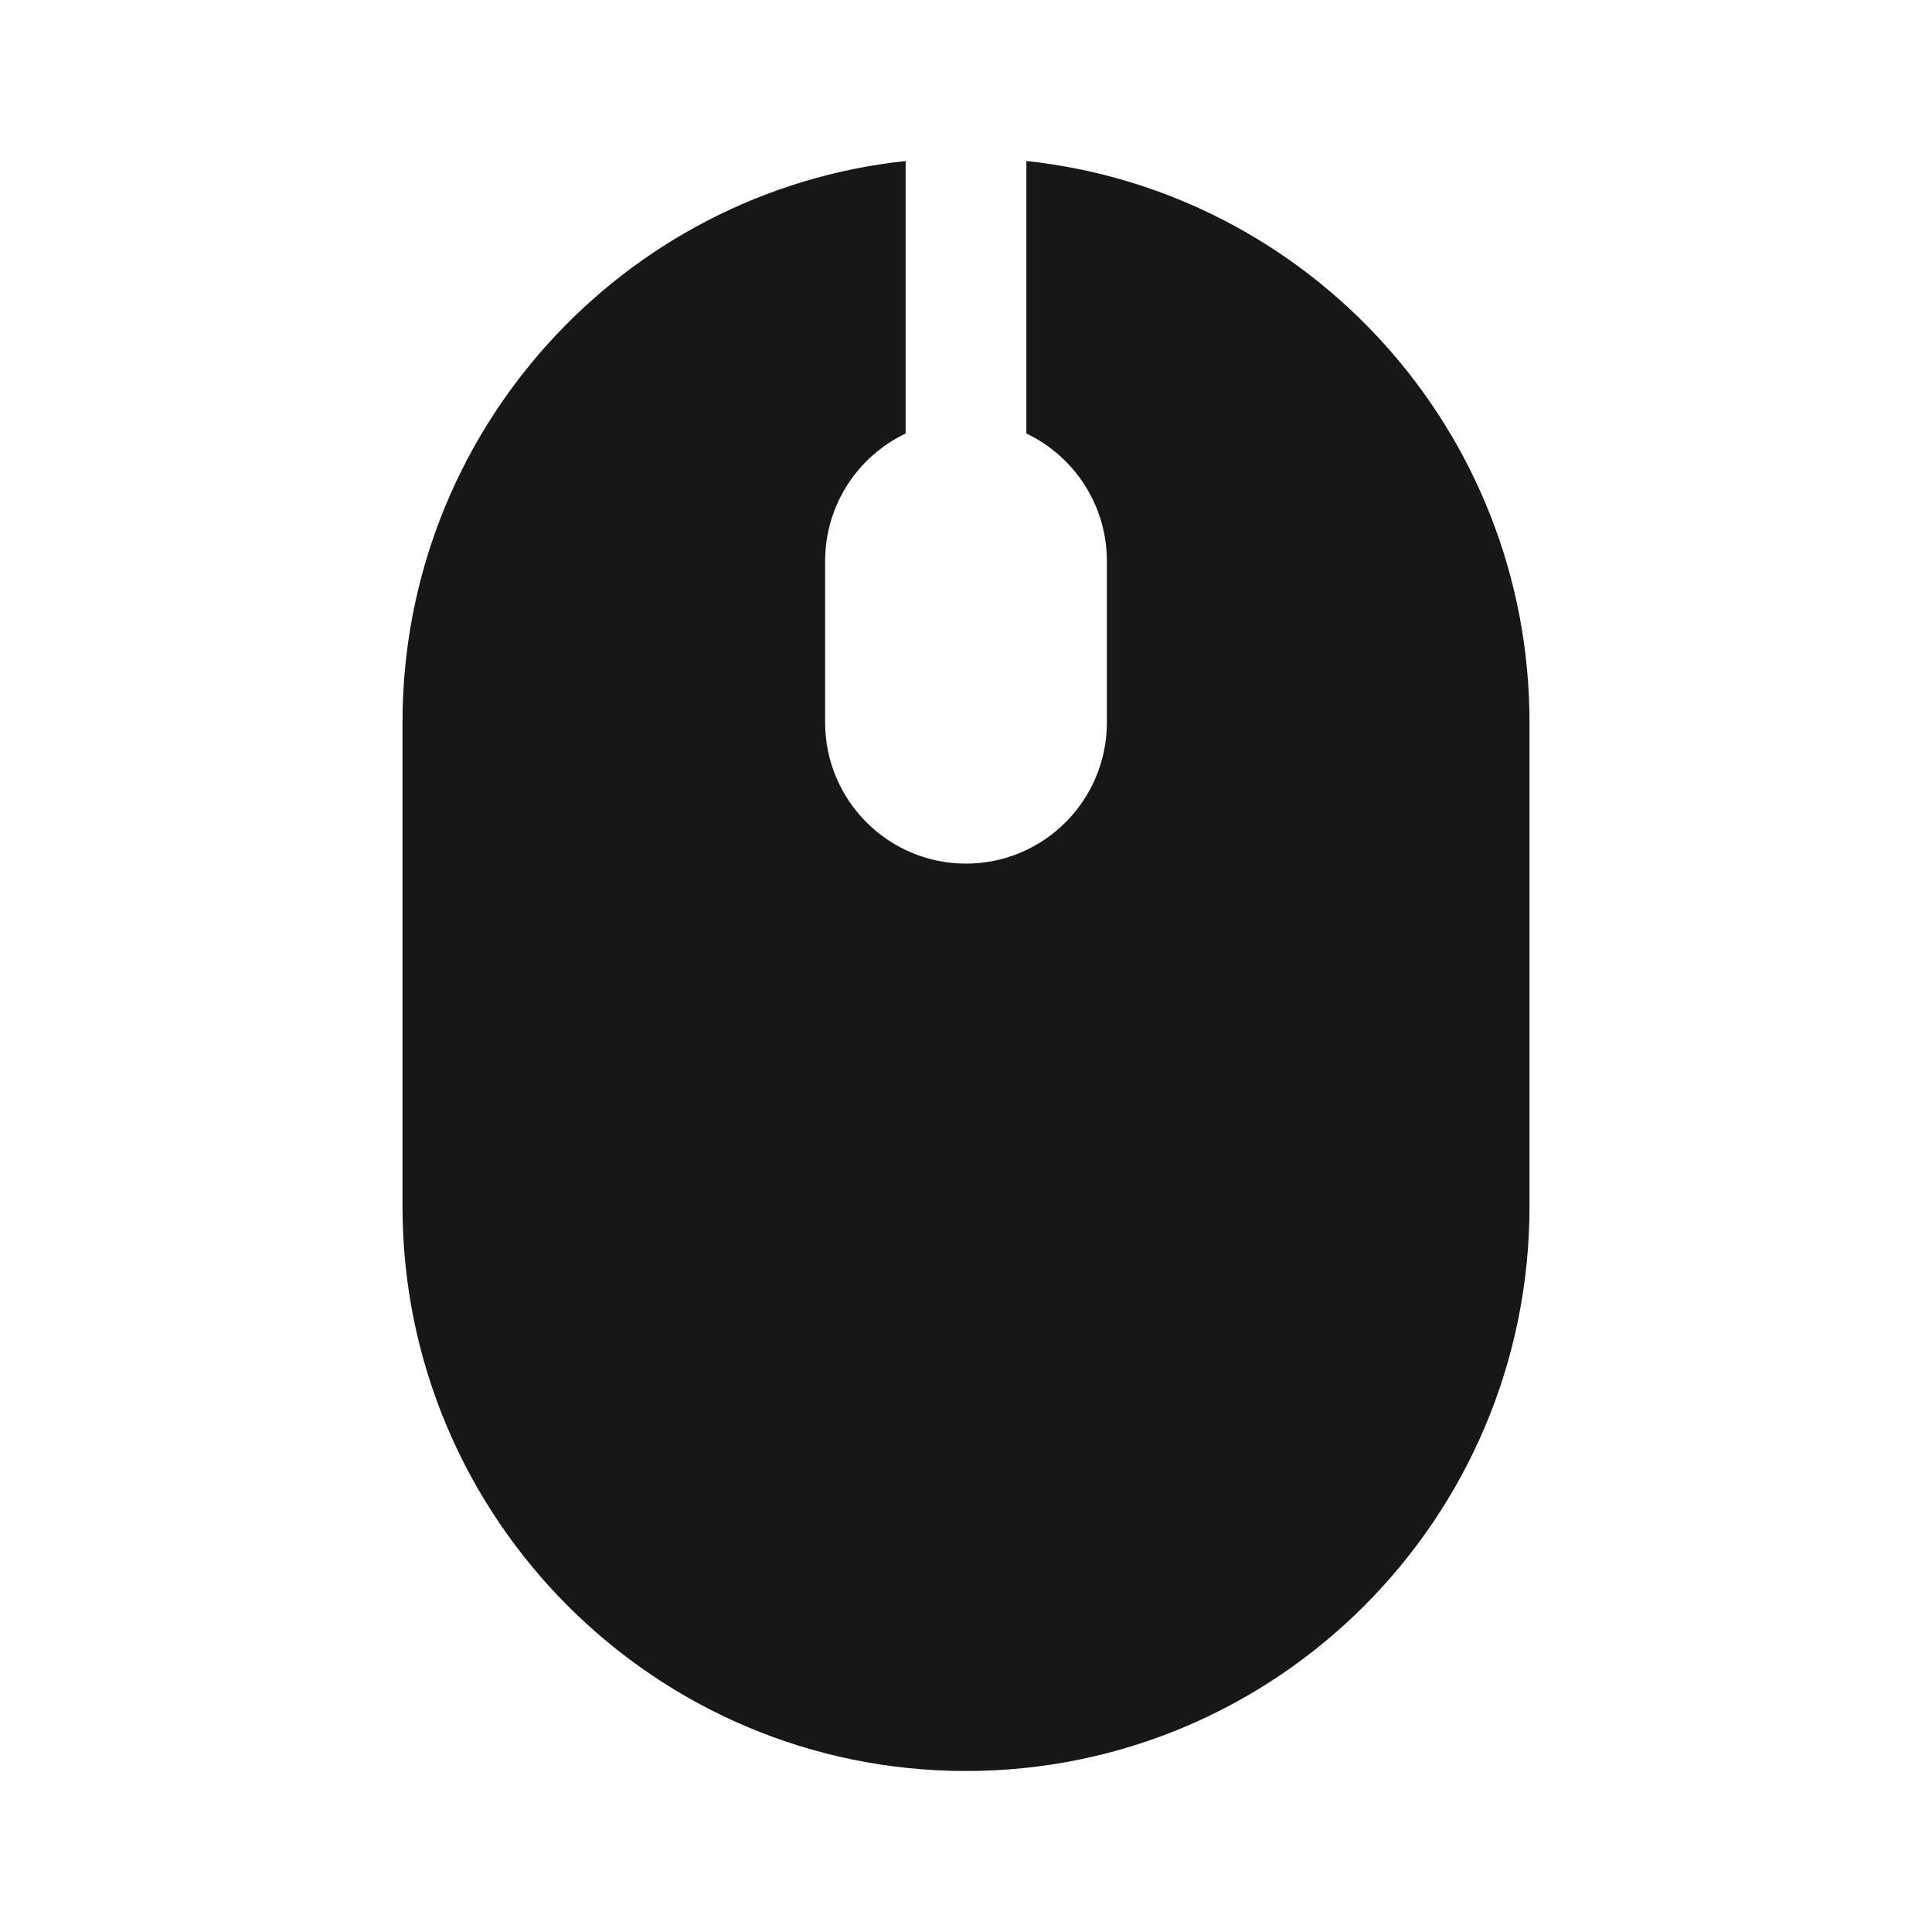 <svg width="24" height="24" viewBox="0 0 24 24" fill="none" xmlns="http://www.w3.org/2000/svg">
<path d="M19 8.974V14.986C19 18.86 15.866 22 12 22C8.134 22 5 18.86 5 14.986V8.974C5 5.354 7.737 2.375 11.25 2V5.385C10.659 5.667 10.25 6.271 10.25 6.97V8.974C10.25 9.943 11.034 10.728 12 10.728C12.966 10.728 13.75 9.943 13.75 8.974V6.97C13.75 6.271 13.341 5.667 12.75 5.385V2C16.263 2.375 19 5.354 19 8.974Z" fill="#171717"/>
</svg>
